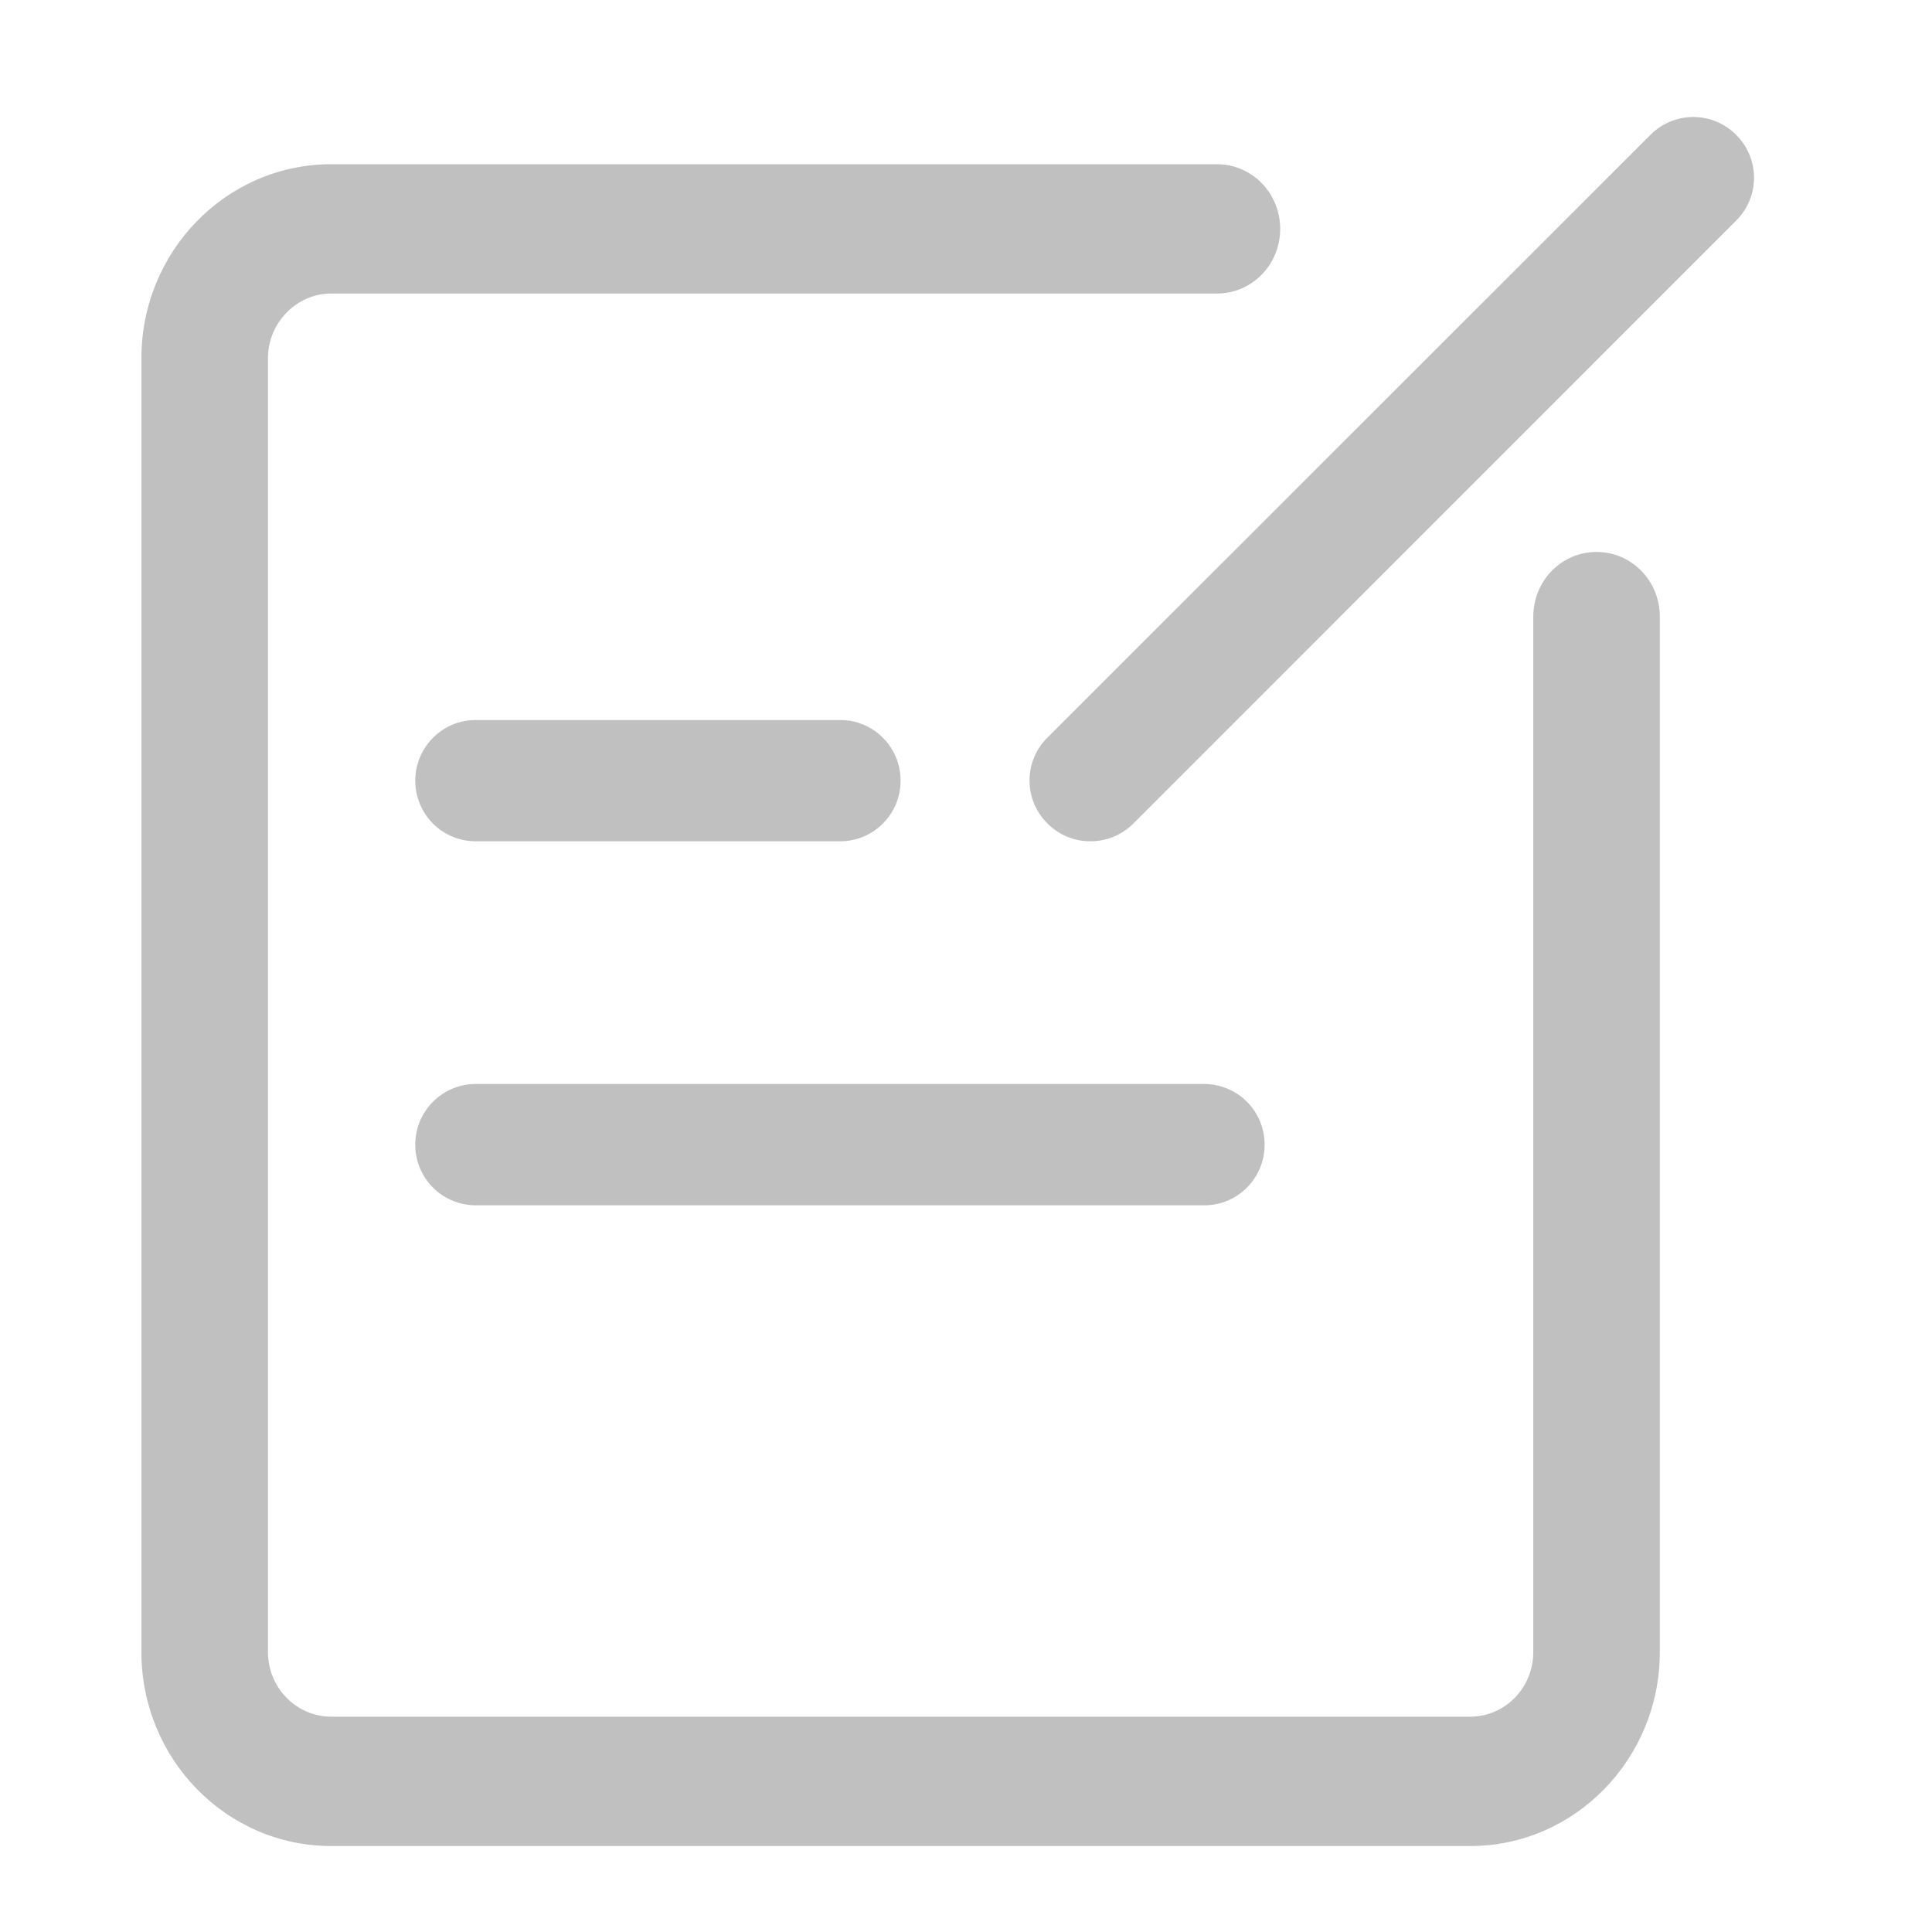 <?xml version="1.0" encoding="utf-8"?>
<svg width="16px" height="16px" viewBox="0 0 16 16" version="1.1" xmlns:xlink="http://www.w3.org/1999/xlink" xmlns="http://www.w3.org/2000/svg">
  <desc>Created with Lunacy</desc>
  <g id="911菜单_反馈">
    <g id="分组">
      <path d="M0 0L16 0L16 16L0 16L0 0Z" id="矩形" fill="#000000" fill-opacity="0" stroke="none" />
      <path d="M11.006 13.928L1.572 13.928C0.704 13.928 0 13.208 0 12.321L0 1.607C-2.22045e-16 0.72 0.704 0 1.572 0L8.907 0C9.197 0 9.431 0.239 9.431 0.536C9.431 0.832 9.197 1.071 8.907 1.071L1.572 1.071C1.285 1.071 1.048 1.313 1.048 1.607L1.048 12.321C1.048 12.618 1.285 12.857 1.572 12.857L11.003 12.857C11.293 12.857 11.527 12.618 11.527 12.321L11.527 3.747C11.527 3.45 11.761 3.211 12.051 3.211C12.341 3.211 12.575 3.45 12.575 3.747L12.575 12.318C12.577 13.206 11.87 13.928 11.006 13.928L11.006 13.928Z" transform="translate(1.171 1.36)" id="路径" fill="#C0C0C0" stroke="none" />
      <path d="M5.591 5.998C5.457 5.999 5.329 5.945 5.235 5.85C5.14 5.756 5.087 5.628 5.087 5.495C5.087 5.361 5.14 5.234 5.235 5.14L10.229 0.148C10.323 0.053 10.451 0 10.584 0C10.718 0 10.845 0.053 10.939 0.148C11.034 0.242 11.087 0.37 11.087 0.503C11.087 0.636 11.034 0.764 10.939 0.858L5.945 5.853C5.851 5.946 5.724 5.999 5.591 5.998L5.591 5.998ZM3.517 5.998L0.502 5.998C0.369 5.999 0.241 5.946 0.147 5.852C0.053 5.757 -0 5.629 7.74787e-07 5.496C-0 5.363 0.053 5.235 0.147 5.141C0.241 5.046 0.369 4.993 0.502 4.994L3.517 4.994C3.65 4.993 3.778 5.046 3.872 5.14C3.967 5.235 4.02 5.363 4.019 5.496C4.02 5.629 3.967 5.757 3.872 5.852C3.778 5.946 3.65 5.999 3.517 5.998L3.517 5.998ZM6.534 9.013L0.503 9.013C0.224 9.013 8.07748e-05 8.789 8.07748e-05 8.511C8.07748e-05 8.232 0.224 8.008 0.503 8.008L6.531 8.008C6.81 8.008 7.034 8.232 7.034 8.511C7.034 8.789 6.81 9.013 6.534 9.013Z" transform="translate(3.439 0.969)" id="形状" fill="#C0C0C0" stroke="none" />
    </g>
  </g>
</svg>